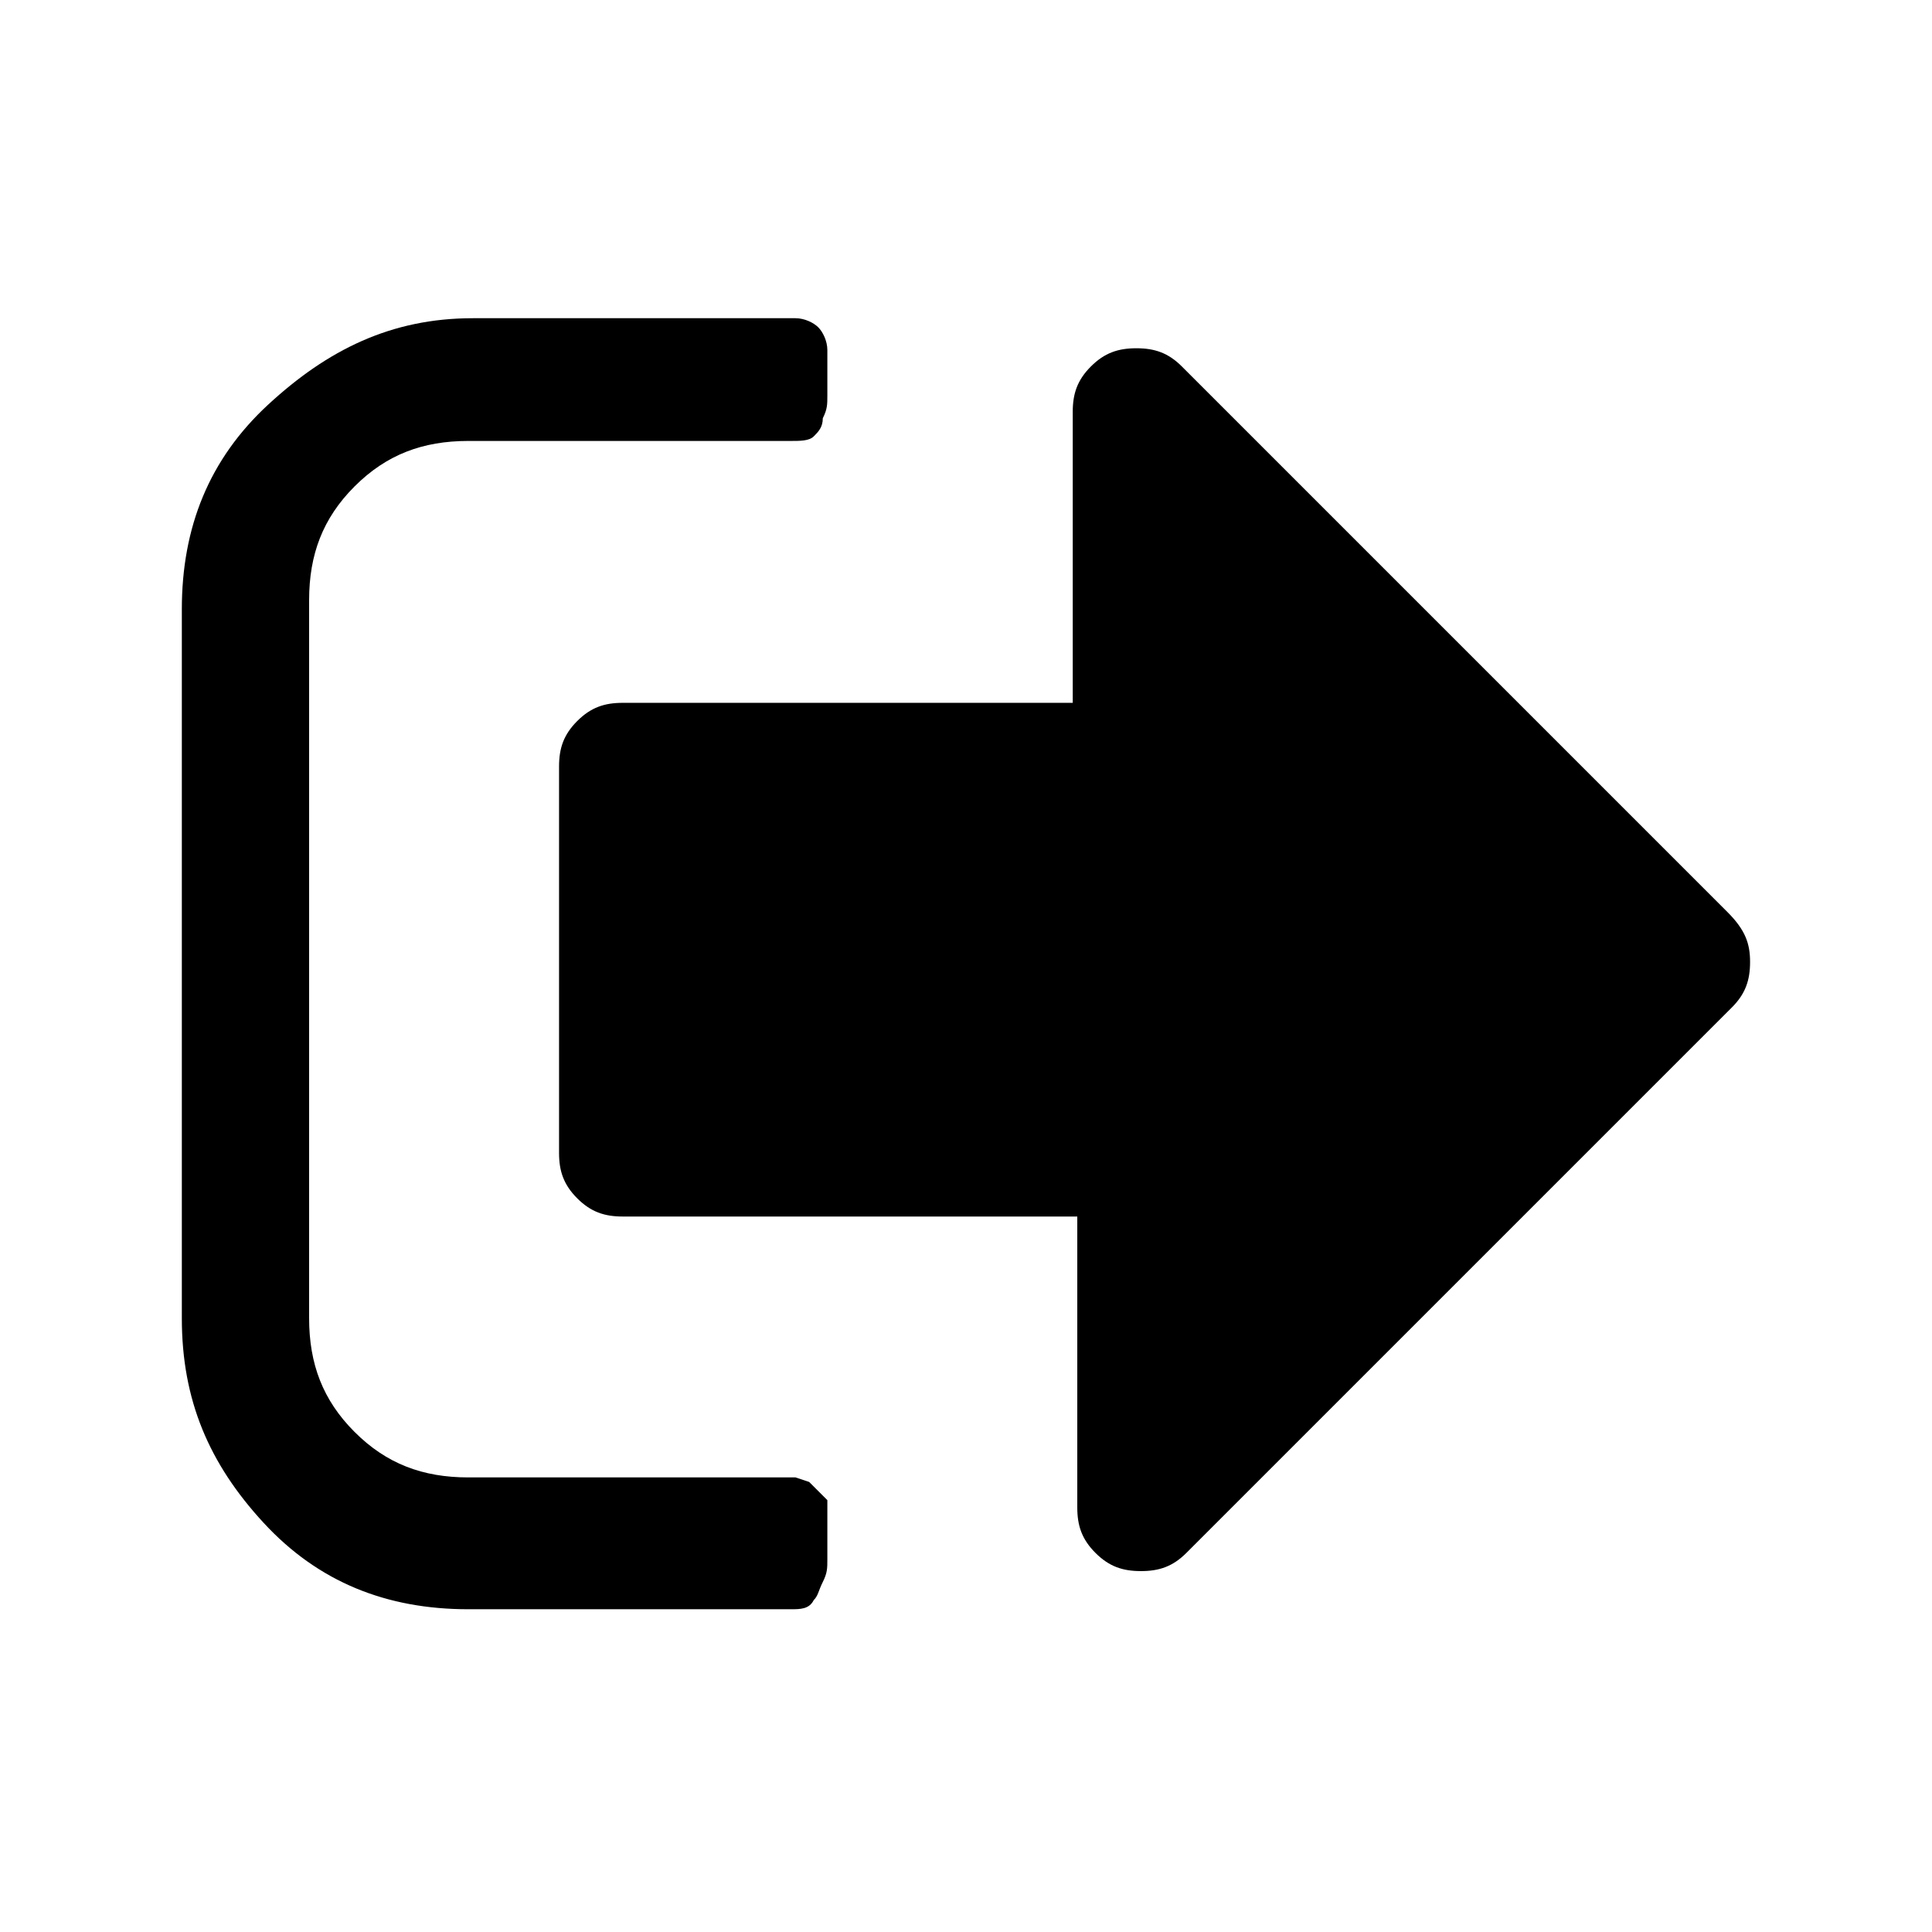 <?xml version="1.0" encoding="utf-8"?>
<svg version="1.1" id="Ebene_1" x="0px" y="0px" viewBox="0 0 42.5 42.5" style="enable-background:new 0 0 42.5 42.5;" xmlns="http://www.w3.org/2000/svg">
  <g>
    <path d="M 38 13.4 L 38 29 C 38 30.8 37.4 32.3 36.1 33.5 C 34.8 34.7 33.4 35.4 31.6 35.4 L 24.5 35.4 C 24.3 35.4 24.1 35.3 24 35.2 C 23.9 35.1 23.8 34.9 23.8 34.7 C 23.8 34.6 23.8 34.5 23.8 34.3 C 23.8 34.1 23.8 33.9 23.8 33.7 C 23.8 33.5 23.8 33.4 23.9 33.2 C 23.9 33 24 32.9 24.1 32.8 C 24.2 32.7 24.4 32.7 24.6 32.7 L 31.7 32.7 C 32.7 32.7 33.5 32.4 34.2 31.7 C 34.9 31 35.2 30.2 35.2 29.2 L 35.2 13.4 C 35.2 12.4 34.9 11.6 34.2 10.9 C 33.5 10.2 32.7 9.9 31.7 9.9 L 24.8 9.9 L 24.5 9.9 L 24.2 9.8 L 24 9.6 L 23.8 9.4 L 23.8 9.1 C 23.8 9 23.8 8.9 23.8 8.7 C 23.8 8.5 23.8 8.3 23.8 8.1 C 23.8 7.9 23.8 7.8 23.9 7.6 C 24 7.4 24 7.3 24.1 7.2 C 24.2 7 24.4 7 24.6 7 L 31.7 7 C 33.5 7 35 7.6 36.2 8.9 C 37.4 10.2 38 11.6 38 13.4 Z" transform="matrix(-1, 0, 0, -1, 42, 42.4)"/>
    <path d="M 38.498 21.161 C 38.498 21.561 38.398 21.861 38.098 22.161 L 26.098 34.161 C 25.798 34.461 25.498 34.561 25.098 34.561 C 24.698 34.561 24.398 34.461 24.098 34.161 C 23.798 33.861 23.698 33.561 23.698 33.161 L 23.698 26.761 L 13.698 26.761 C 13.298 26.761 12.998 26.661 12.698 26.361 C 12.398 26.061 12.298 25.761 12.298 25.361 L 12.298 16.861 C 12.298 16.461 12.398 16.161 12.698 15.861 C 12.998 15.561 13.298 15.461 13.698 15.461 L 23.598 15.461 L 23.598 9.061 C 23.598 8.661 23.698 8.361 23.998 8.061 C 24.298 7.761 24.598 7.661 24.998 7.661 C 25.398 7.661 25.698 7.761 25.998 8.061 L 37.998 20.061 C 38.398 20.461 38.498 20.761 38.498 21.161 Z"/>
  </g>
</svg>